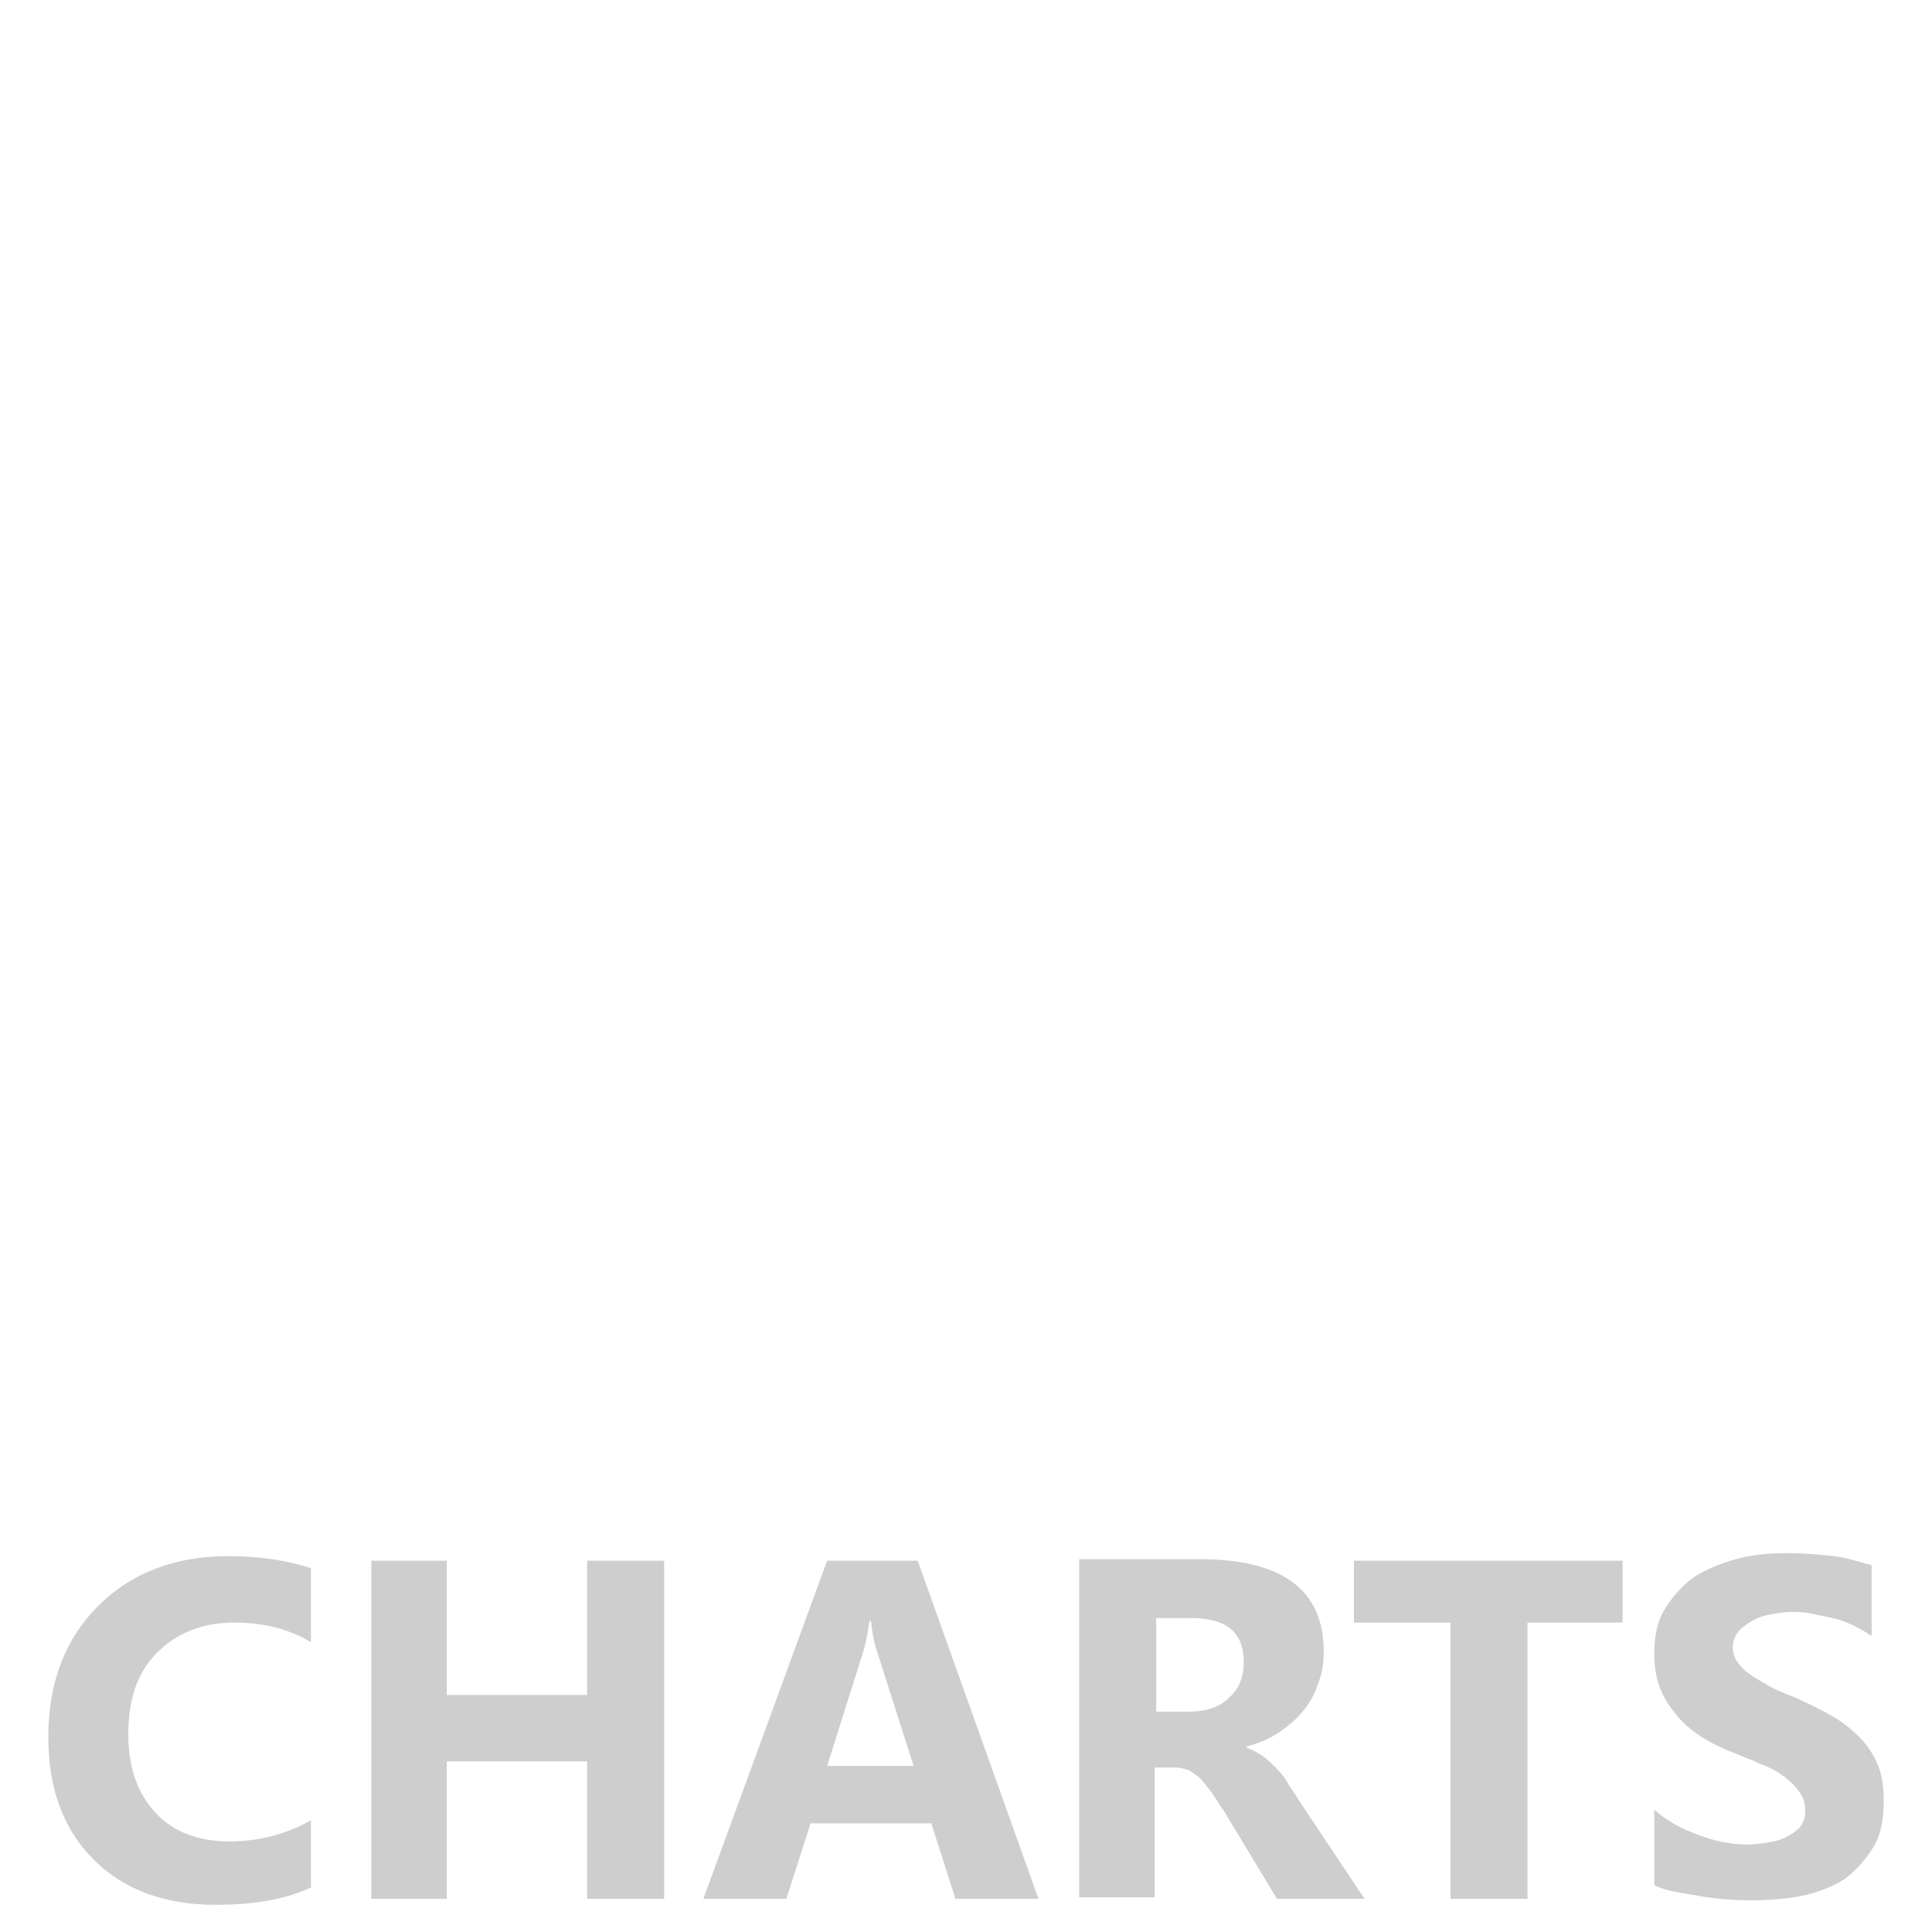<?xml version="1.0" encoding="utf-8"?>
<!-- Generator: Adobe Illustrator 24.1.1, SVG Export Plug-In . SVG Version: 6.00 Build 0)  -->
<svg version="1.1" xmlns="http://www.w3.org/2000/svg" xmlns:xlink="http://www.w3.org/1999/xlink" x="0px" y="0px"
	 viewBox="0 0 128 128" style="enable-background:new 0 0 128 128;" xml:space="preserve">
<style type="text/css">
	.st0{display:none;}
	.st1{display:inline;}
	.st2{fill:none;}
	.st3{fill:#CECECE;}
	.st4{display:inline;fill:#CECECE;}
</style>
<g id="TEXT">
</g>
<g id="PERSONAL" class="st0">
	<g class="st1">
		<rect x="0" y="102.1" class="st2" width="136" height="32.9"/>
		<path class="st3" d="M6.1,118.1v7.7H2v-22.4h6.3c4.5,0,6.8,2.4,6.8,7.1c0,2.3-0.6,4.1-1.9,5.5s-3,2.1-5.2,2.1H6.1z M6.1,107.3v7
			h1.6c2.2,0,3.2-1.2,3.2-3.5c0-2.3-1.1-3.5-3.2-3.5H6.1z"/>
		<path class="st3" d="M28,125.8H17.2v-22.4h10.3v4.1h-6.3v5h5.9v4.1h-5.9v5.1H28V125.8z"/>
		<path class="st3" d="M45.4,125.8h-4.6l-2.8-5.8c-0.2-0.4-0.4-0.8-0.6-1.2c-0.2-0.3-0.4-0.6-0.6-0.9c-0.2-0.2-0.4-0.4-0.6-0.6
			c-0.2-0.1-0.4-0.2-0.7-0.2h-1.1v8.6h-4v-22.4h6.4c4.3,0,6.5,2,6.5,6.1c0,0.8-0.1,1.5-0.3,2.2c-0.2,0.7-0.5,1.3-0.8,1.8
			s-0.8,1-1.3,1.4c-0.5,0.4-1,0.7-1.7,0.9v0.1c0.3,0.1,0.5,0.3,0.8,0.5s0.5,0.5,0.7,0.8c0.2,0.3,0.5,0.6,0.7,1s0.4,0.7,0.6,1.1
			L45.4,125.8z M34.4,107.2v6.2h1.8c0.9,0,1.6-0.3,2.1-0.9c0.5-0.6,0.8-1.4,0.8-2.4c0-2-0.9-2.9-2.8-2.9H34.4z"/>
		<path class="st3" d="M45.7,124.9v-5c0.7,0.8,1.5,1.3,2.4,1.7c0.9,0.4,1.7,0.6,2.6,0.6c0.5,0,1-0.1,1.3-0.2c0.4-0.1,0.7-0.3,1-0.5
			c0.3-0.2,0.4-0.4,0.6-0.7c0.1-0.3,0.2-0.6,0.2-0.9c0-0.4-0.1-0.8-0.3-1.2c-0.2-0.3-0.5-0.7-0.8-1c-0.3-0.3-0.8-0.6-1.2-0.8
			c-0.5-0.3-1-0.5-1.5-0.8c-1.4-0.7-2.4-1.6-3.1-2.7c-0.7-1.1-1-2.3-1-3.8c0-1.2,0.2-2.2,0.6-3c0.4-0.8,0.9-1.5,1.5-2.1
			c0.6-0.5,1.4-0.9,2.2-1.2c0.9-0.3,1.8-0.4,2.7-0.4c0.9,0,1.8,0.1,2.5,0.2c0.7,0.1,1.4,0.4,2,0.6v4.7c-0.3-0.3-0.6-0.5-1-0.7
			c-0.4-0.2-0.7-0.4-1.1-0.5c-0.4-0.1-0.7-0.2-1.1-0.3c-0.4-0.1-0.7-0.1-1.1-0.1c-0.5,0-0.9,0.1-1.3,0.2s-0.7,0.3-1,0.5
			c-0.3,0.2-0.5,0.4-0.6,0.7c-0.1,0.3-0.2,0.6-0.2,0.9c0,0.4,0.1,0.7,0.2,1c0.2,0.3,0.4,0.6,0.7,0.8c0.3,0.3,0.6,0.5,1.1,0.8
			c0.4,0.3,0.9,0.5,1.4,0.8c0.7,0.4,1.4,0.8,1.9,1.2s1.1,0.9,1.5,1.4s0.7,1.1,0.9,1.8c0.2,0.7,0.3,1.5,0.3,2.4
			c0,1.3-0.2,2.3-0.6,3.1c-0.4,0.8-0.9,1.5-1.5,2.1c-0.6,0.5-1.4,0.9-2.3,1.1c-0.9,0.2-1.8,0.3-2.7,0.3c-1,0-1.9-0.1-2.8-0.3
			S46.3,125.3,45.7,124.9z"/>
		<path class="st3" d="M67.9,126.2c-2.6,0-4.7-1-6.3-3.1c-1.6-2.1-2.4-4.8-2.4-8.2c0-3.5,0.8-6.4,2.5-8.6c1.6-2.2,3.8-3.3,6.5-3.3
			c2.6,0,4.6,1,6.2,3.1c1.6,2.1,2.4,4.9,2.4,8.3c0,3.5-0.8,6.4-2.5,8.5C72.7,125.1,70.5,126.2,67.9,126.2z M68.1,107.3
			c-1.4,0-2.5,0.7-3.4,2c-0.8,1.3-1.3,3.1-1.3,5.3c0,2.2,0.4,4,1.3,5.3c0.8,1.3,1.9,1.9,3.3,1.9c1.4,0,2.5-0.6,3.3-1.9
			c0.8-1.3,1.2-3,1.2-5.2c0-2.3-0.4-4.1-1.2-5.4C70.5,108,69.4,107.3,68.1,107.3z"/>
		<path class="st3" d="M95.3,125.8h-4.1l-7.4-14.1c-0.4-0.8-0.7-1.4-0.9-1.9h0c0.1,0.8,0.1,2,0.1,3.6v12.3h-3.8v-22.4h4.4l7.1,13.6
			c0.3,0.6,0.6,1.2,0.9,1.8h0.1c-0.1-0.5-0.1-1.5-0.1-3.1v-12.4h3.8V125.8z"/>
		<path class="st3" d="M114.6,125.8h-4.4l-1.3-5h-6.4l-1.3,5h-4.4l6.5-22.4h4.8L114.6,125.8z M108,116.9l-1.9-7.5
			c-0.1-0.6-0.2-1.2-0.3-2h-0.1c0,0.7-0.1,1.3-0.3,2l-2,7.6H108z"/>
		<path class="st3" d="M127,125.8h-10.7v-22.4h4v18.3h6.6V125.8z"/>
	</g>
</g>
<g id="THEME" class="st0">
	<g class="st1">
		<rect x="8" y="102.1" class="st2" width="128" height="32.9"/>
		<path class="st3" d="M26.3,107.5h-6.4v18.3h-5.1v-18.3H8.5v-4.1h17.8V107.5z"/>
		<path class="st3" d="M48.7,125.8h-5.1v-9.1h-9.3v9.1h-5v-22.4h5v8.9h9.3v-8.9h5.1V125.8z"/>
		<path class="st3" d="M67.3,125.8H53.8v-22.4h12.9v4.1h-7.9v5h7.3v4.1h-7.3v5.1h8.4V125.8z"/>
		<path class="st3" d="M96.4,125.8h-5v-13.4c0-1.4,0.1-3,0.2-4.8h-0.1c-0.3,1.4-0.5,2.4-0.7,3l-5.3,15.2h-4.1L76,110.7
			c-0.1-0.4-0.4-1.4-0.7-3.1h-0.1c0.1,2.2,0.2,4.1,0.2,5.8v12.4h-4.5v-22.4h7.4l4.6,13.3c0.4,1.1,0.6,2.1,0.8,3.2h0.1
			c0.3-1.2,0.6-2.3,0.9-3.2l4.6-13.3h7.2V125.8z"/>
		<path class="st3" d="M114.9,125.8h-13.4v-22.4h12.9v4.1h-7.9v5h7.3v4.1h-7.3v5.1h8.4V125.8z"/>
	</g>
</g>
<g id="GENRE" class="st0">
	<g class="st1">
		<rect x="4" y="102.1" class="st2" width="120" height="32.9"/>
		<path class="st3" d="M33.5,124.3c-2.2,1.3-4.9,1.9-8.2,1.9c-3.6,0-6.4-1-8.5-3c-2.1-2-3.1-4.7-3.1-8.2c0-3.5,1.1-6.4,3.4-8.6
			c2.3-2.2,5.3-3.3,9.1-3.3c2.4,0,4.5,0.3,6.3,1v4.7c-1.7-1-3.8-1.5-6.3-1.5c-2.1,0-3.8,0.7-5.1,2c-1.3,1.4-2,3.2-2,5.4
			c0,2.3,0.6,4.1,1.8,5.3c1.2,1.3,2.8,1.9,4.8,1.9c1.2,0,2.2-0.2,2.9-0.5V117h-4.5v-4h9.5V124.3z"/>
		<path class="st3" d="M51.3,125.8H37.8v-22.4h12.9v4.1h-7.9v5h7.3v4.1h-7.3v5.1h8.4V125.8z"/>
		<path class="st3" d="M75,125.8h-5.1l-9.2-14.1c-0.5-0.8-0.9-1.4-1.1-1.9h-0.1c0.1,0.8,0.1,2,0.1,3.6v12.3h-4.8v-22.4h5.4l8.9,13.6
			c0.4,0.6,0.8,1.2,1.1,1.8h0.1c-0.1-0.5-0.1-1.5-0.1-3.1v-12.4H75V125.8z"/>
		<path class="st3" d="M98.9,125.8h-5.8l-3.5-5.8c-0.3-0.4-0.5-0.8-0.8-1.2c-0.2-0.3-0.5-0.6-0.7-0.9c-0.2-0.2-0.5-0.4-0.8-0.6
			c-0.3-0.1-0.6-0.2-0.9-0.2h-1.4v8.6h-5v-22.4h8c5.4,0,8.2,2,8.2,6.1c0,0.8-0.1,1.5-0.4,2.2c-0.2,0.7-0.6,1.3-1,1.8s-1,1-1.6,1.4
			c-0.6,0.4-1.3,0.7-2.1,0.9v0.1c0.3,0.1,0.7,0.3,1,0.5s0.6,0.5,0.9,0.8c0.3,0.3,0.6,0.6,0.8,1s0.5,0.7,0.7,1.1L98.9,125.8z
			 M85.2,107.2v6.2h2.2c1.1,0,2-0.3,2.6-0.9c0.7-0.6,1-1.4,1-2.4c0-2-1.2-2.9-3.5-2.9H85.2z"/>
		<path class="st3" d="M114.5,125.8H101v-22.4h12.9v4.1h-7.9v5h7.3v4.1h-7.3v5.1h8.4V125.8z"/>
	</g>
</g>
<g id="DISCO" class="st0">
	<g class="st1">
		<rect y="102.1" class="st2" width="128" height="32.9"/>
		<path class="st3" d="M7.4,125.8v-22.4h7.9c8,0,11.9,3.6,11.9,10.9c0,3.5-1.1,6.3-3.3,8.4c-2.2,2.1-5.1,3.1-8.7,3.1H7.4z
			 M12.5,107.5v14.2H15c2.2,0,3.9-0.7,5.1-2c1.2-1.3,1.9-3.1,1.9-5.4c0-2.1-0.6-3.8-1.9-5c-1.2-1.2-3-1.8-5.2-1.8H12.5z"/>
		<path class="st3" d="M36.1,125.8h-5v-22.4h5V125.8z"/>
		<path class="st3" d="M40.1,124.9v-5c0.9,0.8,1.9,1.3,3,1.7c1.1,0.4,2.1,0.6,3.2,0.6c0.6,0,1.2-0.1,1.7-0.2
			c0.5-0.1,0.9-0.3,1.2-0.5c0.3-0.2,0.6-0.4,0.7-0.7c0.2-0.3,0.2-0.6,0.2-0.9c0-0.4-0.1-0.8-0.4-1.2s-0.6-0.7-1-1
			c-0.4-0.3-0.9-0.6-1.5-0.8c-0.6-0.3-1.2-0.5-1.9-0.8c-1.8-0.7-3.1-1.6-3.9-2.7c-0.9-1.1-1.3-2.3-1.3-3.8c0-1.2,0.2-2.2,0.7-3
			c0.5-0.8,1.1-1.5,1.9-2.1c0.8-0.5,1.7-0.9,2.8-1.2c1.1-0.3,2.2-0.4,3.4-0.4c1.2,0,2.2,0.1,3.1,0.2c0.9,0.1,1.7,0.4,2.5,0.6v4.7
			c-0.4-0.3-0.8-0.5-1.2-0.7c-0.4-0.2-0.9-0.4-1.4-0.5c-0.5-0.1-0.9-0.2-1.4-0.3c-0.5-0.1-0.9-0.1-1.3-0.1c-0.6,0-1.1,0.1-1.6,0.2
			s-0.9,0.3-1.2,0.5c-0.3,0.2-0.6,0.4-0.8,0.7c-0.2,0.3-0.3,0.6-0.3,0.9c0,0.4,0.1,0.7,0.3,1c0.2,0.3,0.5,0.6,0.8,0.8
			c0.4,0.3,0.8,0.5,1.3,0.8c0.5,0.3,1.1,0.5,1.8,0.8c0.9,0.4,1.7,0.8,2.4,1.2c0.7,0.4,1.3,0.9,1.8,1.4c0.5,0.5,0.9,1.1,1.2,1.8
			c0.3,0.7,0.4,1.5,0.4,2.4c0,1.3-0.2,2.3-0.7,3.1c-0.5,0.8-1.1,1.5-1.9,2.1c-0.8,0.5-1.8,0.9-2.8,1.1s-2.2,0.3-3.4,0.3
			c-1.2,0-2.4-0.1-3.5-0.3S40.9,125.3,40.1,124.9z"/>
		<path class="st3" d="M75.2,125c-1.6,0.8-3.8,1.2-6.4,1.2c-3.4,0-6.1-1-8.1-3c-2-2-3-4.7-3-8.1c0-3.6,1.1-6.5,3.3-8.7
			c2.2-2.2,5.1-3.3,8.6-3.3c2.2,0,4,0.3,5.5,0.8v4.9c-1.5-0.9-3.2-1.3-5.1-1.3c-2.1,0-3.8,0.7-5.1,2c-1.3,1.3-1.9,3.1-1.9,5.4
			c0,2.2,0.6,3.9,1.8,5.2c1.2,1.3,2.9,1.9,4.9,1.9c2,0,3.8-0.5,5.4-1.4V125z"/>
		<path class="st3" d="M88.1,126.2c-3.2,0-5.8-1-7.8-3.1c-2-2.1-3-4.8-3-8.2c0-3.5,1-6.4,3.1-8.6c2.1-2.2,4.8-3.3,8.2-3.3
			c3.2,0,5.8,1,7.8,3.1c2,2.1,3,4.9,3,8.3c0,3.5-1,6.4-3.1,8.5S91.4,126.2,88.1,126.2z M88.4,107.3c-1.8,0-3.2,0.7-4.2,2
			c-1,1.3-1.6,3.1-1.6,5.3c0,2.2,0.5,4,1.6,5.3c1,1.3,2.4,1.9,4.1,1.9c1.7,0,3.1-0.6,4.1-1.9c1-1.3,1.5-3,1.5-5.2
			c0-2.3-0.5-4.1-1.5-5.4C91.4,108,90.1,107.3,88.4,107.3z"/>
		<path class="st3" d="M121.3,124.3c-2.2,1.3-4.9,1.9-8.2,1.9c-3.6,0-6.4-1-8.5-3c-2.1-2-3.1-4.7-3.1-8.2c0-3.5,1.1-6.4,3.4-8.6
			c2.3-2.2,5.3-3.3,9.1-3.3c2.4,0,4.5,0.3,6.3,1v4.7c-1.7-1-3.8-1.5-6.3-1.5c-2.1,0-3.8,0.7-5.1,2c-1.3,1.4-2,3.2-2,5.4
			c0,2.3,0.6,4.1,1.8,5.3c1.2,1.3,2.8,1.9,4.8,1.9c1.2,0,2.2-0.2,2.9-0.5V117h-4.5v-4h9.5V124.3z"/>
	</g>
</g>
<g id="LABEL" class="st0">
	<g class="st1">
		<rect x="1" y="102.1" class="st2" width="128" height="32.9"/>
		<path class="st3" d="M22.4,125.8h-5.8l-3.5-5.8c-0.3-0.4-0.5-0.8-0.8-1.2c-0.2-0.3-0.5-0.6-0.7-0.9c-0.2-0.2-0.5-0.4-0.8-0.6
			c-0.3-0.1-0.6-0.2-0.9-0.2H8.6v8.6h-5v-22.4h8c5.4,0,8.2,2,8.2,6.1c0,0.8-0.1,1.5-0.4,2.2c-0.2,0.7-0.6,1.3-1,1.8s-1,1-1.6,1.4
			c-0.6,0.4-1.3,0.7-2.1,0.9v0.1c0.3,0.1,0.7,0.3,1,0.5s0.6,0.5,0.9,0.8c0.3,0.3,0.6,0.6,0.8,1s0.5,0.7,0.7,1.1L22.4,125.8z
			 M8.6,107.2v6.2h2.2c1.1,0,2-0.3,2.6-0.9c0.7-0.6,1-1.4,1-2.4c0-2-1.2-2.9-3.5-2.9H8.6z"/>
		<path class="st3" d="M37.9,125.8H24.5v-22.4h12.9v4.1h-7.9v5h7.3v4.1h-7.3v5.1h8.4V125.8z"/>
		<path class="st3" d="M57.5,125c-1.6,0.8-3.8,1.2-6.4,1.2c-3.4,0-6.1-1-8.1-3c-2-2-3-4.7-3-8.1c0-3.6,1.1-6.5,3.3-8.7
			c2.2-2.2,5.1-3.3,8.6-3.3c2.2,0,4,0.3,5.5,0.8v4.9c-1.5-0.9-3.2-1.3-5.1-1.3c-2.1,0-3.8,0.7-5.1,2c-1.3,1.3-1.9,3.1-1.9,5.4
			c0,2.2,0.6,3.9,1.8,5.2c1.2,1.3,2.9,1.9,4.9,1.9c2,0,3.8-0.5,5.4-1.4V125z"/>
		<path class="st3" d="M70.5,126.2c-3.2,0-5.8-1-7.8-3.1c-2-2.1-3-4.8-3-8.2c0-3.5,1-6.4,3.1-8.6c2.1-2.2,4.8-3.3,8.2-3.3
			c3.2,0,5.8,1,7.8,3.1c2,2.1,3,4.9,3,8.3c0,3.5-1,6.4-3.1,8.5S73.8,126.2,70.5,126.2z M70.8,107.3c-1.8,0-3.2,0.7-4.2,2
			c-1,1.3-1.6,3.1-1.6,5.3c0,2.2,0.5,4,1.6,5.3c1,1.3,2.4,1.9,4.1,1.9c1.7,0,3.1-0.6,4.1-1.9c1-1.3,1.5-3,1.5-5.2
			c0-2.3-0.5-4.1-1.5-5.4C73.8,108,72.5,107.3,70.8,107.3z"/>
		<path class="st3" d="M104.1,125.8h-5.8l-3.5-5.8c-0.3-0.4-0.5-0.8-0.8-1.2c-0.2-0.3-0.5-0.6-0.7-0.9c-0.2-0.2-0.5-0.4-0.8-0.6
			c-0.3-0.1-0.6-0.2-0.9-0.2h-1.4v8.6h-5v-22.4h8c5.4,0,8.2,2,8.2,6.1c0,0.8-0.1,1.5-0.4,2.2c-0.2,0.7-0.6,1.3-1,1.8s-1,1-1.6,1.4
			c-0.6,0.4-1.3,0.7-2.1,0.9v0.1c0.3,0.1,0.7,0.3,1,0.5s0.6,0.5,0.9,0.8c0.3,0.3,0.6,0.6,0.8,1s0.5,0.7,0.7,1.1L104.1,125.8z
			 M90.4,107.2v6.2h2.2c1.1,0,2-0.3,2.6-0.9c0.7-0.6,1-1.4,1-2.4c0-2-1.2-2.9-3.5-2.9H90.4z"/>
		<path class="st3" d="M106.2,125.8v-22.4h7.9c8,0,11.9,3.6,11.9,10.9c0,3.5-1.1,6.3-3.3,8.4c-2.2,2.1-5.1,3.1-8.7,3.1H106.2z
			 M111.3,107.5v14.2h2.5c2.2,0,3.9-0.7,5.1-2c1.2-1.3,1.9-3.1,1.9-5.4c0-2.1-0.6-3.8-1.9-5c-1.2-1.2-3-1.8-5.2-1.8H111.3z"/>
	</g>
	<g class="st1">
		<path class="st3" d="M125.4,81.9v13.3H103v-5h18.3v-8.3H125.4z"/>
		<path class="st3" d="M125.4,58.5V64l-5,1.6v8l5,1.6v5.5L103,72.5v-6L125.4,58.5z M116.5,66.8l-7.5,2.4c-0.6,0.2-1.2,0.3-2,0.4v0.1
			c0.7,0.1,1.3,0.2,2,0.4l7.6,2.4V66.8z"/>
		<path class="st3" d="M125.4,55.7H103v-8.2c0-2.5,0.5-4.4,1.4-5.8s2.2-2,3.9-2c1.2,0,2.3,0.4,3.2,1.2c0.9,0.8,1.5,1.9,1.9,3.1h0.1
			c0.2-1.6,0.8-2.9,1.8-3.8s2.2-1.4,3.6-1.4c2.1,0,3.7,0.7,4.9,2.2s1.8,3.5,1.8,6V55.7z M106.7,50.7h5.3v-2.2c0-1-0.3-1.9-0.8-2.5
			c-0.5-0.6-1.2-0.9-2.1-0.9c-1.6,0-2.5,1.2-2.5,3.7V50.7z M115.7,50.7h5.9v-2.7c0-1.2-0.3-2.1-0.8-2.7c-0.5-0.7-1.3-1-2.2-1
			c-0.9,0-1.6,0.3-2.1,1c-0.5,0.7-0.8,1.6-0.8,2.7V50.7z"/>
		<path class="st3" d="M125.4,21.8v13.4H103V22.3h4.1v7.9h5v-7.3h4.1v7.3h5.1v-8.4H125.4z"/>
		<path class="st3" d="M125.4,4.8v13.3H103v-5h18.3V4.8H125.4z"/>
	</g>
	<g class="st1">
		<path class="st3" d="M48,4C22.6,4,2,24.6,2,50c0,25.4,20.6,46,46,46s46-20.6,46-46C94,24.6,73.4,4,48,4z M48,74
			c-13.3,0-24-10.7-24-24s10.7-24,24-24s24,10.7,24,24S61.3,74,48,74z"/>
	</g>
	<circle class="st4" cx="48" cy="50" r="7"/>
</g>
<g id="STAFF_PICKS" class="st0">
	<g class="st1">
		<rect x="7.6" y="82.1" class="st2" width="128" height="32.9"/>
		<path class="st3" d="M9.2,104.9v-5c0.9,0.8,1.9,1.3,3,1.7c1.1,0.4,2.1,0.6,3.2,0.6c0.6,0,1.2-0.1,1.7-0.2c0.5-0.1,0.9-0.3,1.2-0.5
			c0.3-0.2,0.6-0.4,0.7-0.7c0.2-0.3,0.2-0.6,0.2-0.9c0-0.4-0.1-0.8-0.4-1.2s-0.6-0.7-1-1c-0.4-0.3-0.9-0.6-1.5-0.8
			c-0.6-0.3-1.2-0.5-1.9-0.8c-1.8-0.7-3.1-1.6-3.9-2.7c-0.9-1.1-1.3-2.3-1.3-3.8c0-1.2,0.2-2.2,0.7-3c0.5-0.8,1.1-1.5,1.9-2.1
			c0.8-0.5,1.7-0.9,2.8-1.2c1.1-0.3,2.2-0.4,3.4-0.4c1.2,0,2.2,0.1,3.1,0.2c0.9,0.1,1.7,0.4,2.5,0.6v4.7c-0.4-0.3-0.8-0.5-1.2-0.7
			c-0.4-0.2-0.9-0.4-1.4-0.5c-0.5-0.1-0.9-0.2-1.4-0.3C19,87,18.6,87,18.1,87c-0.6,0-1.1,0.1-1.6,0.2s-0.9,0.3-1.2,0.5
			c-0.3,0.2-0.6,0.4-0.8,0.7c-0.2,0.3-0.3,0.6-0.3,0.9c0,0.4,0.1,0.7,0.3,1c0.2,0.3,0.5,0.6,0.8,0.8c0.4,0.3,0.8,0.5,1.3,0.8
			c0.5,0.3,1.1,0.5,1.8,0.8c0.9,0.4,1.7,0.8,2.4,1.2c0.7,0.4,1.3,0.9,1.8,1.4c0.5,0.5,0.9,1.1,1.2,1.8c0.3,0.7,0.4,1.5,0.4,2.4
			c0,1.3-0.2,2.3-0.7,3.1c-0.5,0.8-1.1,1.5-1.9,2.1c-0.8,0.5-1.8,0.9-2.8,1.1s-2.2,0.3-3.4,0.3c-1.2,0-2.4-0.1-3.5-0.3
			S10,105.3,9.2,104.9z"/>
		<path class="st3" d="M43.9,87.5h-6.4v18.3h-5.1V87.5H26v-4.1h17.8V87.5z"/>
		<path class="st3" d="M64.3,105.8h-5.5l-1.6-5h-8l-1.6,5h-5.5l8.2-22.4h6L64.3,105.8z M56.1,96.9l-2.4-7.5c-0.2-0.6-0.3-1.2-0.4-2
			h-0.1c-0.1,0.7-0.2,1.3-0.4,2l-2.4,7.6H56.1z"/>
		<path class="st3" d="M80.1,87.5h-7.9V93h7.3v4.1h-7.3v8.7h-5V83.4h13V87.5z"/>
		<path class="st3" d="M96.7,87.5h-7.9V93h7.3v4.1h-7.3v8.7h-5V83.4h13V87.5z"/>
	</g>
	<g class="st1">
		<path class="st3" d="M39,117.6v7.7h-5v-22.4h7.9c5.6,0,8.5,2.4,8.5,7.1c0,2.3-0.8,4.1-2.4,5.5c-1.6,1.4-3.8,2.1-6.5,2.1H39z
			 M39,106.8v7h2c2.7,0,4-1.2,4-3.5c0-2.3-1.3-3.5-4-3.5H39z"/>
		<path class="st3" d="M58.7,125.3h-5v-22.4h5V125.3z"/>
		<path class="st3" d="M79.8,124.5c-1.6,0.8-3.8,1.2-6.4,1.2c-3.4,0-6.1-1-8.1-3c-2-2-3-4.7-3-8.1c0-3.6,1.1-6.5,3.3-8.7
			c2.2-2.2,5.1-3.3,8.6-3.3c2.2,0,4,0.3,5.5,0.8v4.9c-1.5-0.9-3.2-1.3-5.1-1.3c-2.1,0-3.8,0.7-5.1,2c-1.3,1.3-1.9,3.1-1.9,5.4
			c0,2.2,0.6,3.9,1.8,5.2c1.2,1.3,2.9,1.9,4.9,1.9c2,0,3.8-0.5,5.4-1.4V124.5z"/>
		<path class="st3" d="M102.4,125.3H96l-6.5-9.7c-0.1-0.2-0.3-0.6-0.6-1.2h-0.1v11h-5v-22.4h5v10.6h0.1c0.1-0.3,0.3-0.7,0.6-1.3
			l6.2-9.3h6l-7.8,10.7L102.4,125.3z"/>
		<path class="st3" d="M103.5,124.4v-5c0.9,0.8,1.9,1.3,3,1.7c1.1,0.4,2.1,0.6,3.2,0.6c0.6,0,1.2-0.1,1.7-0.2
			c0.5-0.1,0.9-0.3,1.2-0.5c0.3-0.2,0.6-0.4,0.7-0.7c0.2-0.3,0.2-0.6,0.2-0.9c0-0.4-0.1-0.8-0.4-1.2s-0.6-0.7-1-1
			c-0.4-0.3-0.9-0.6-1.5-0.8c-0.6-0.3-1.2-0.5-1.9-0.8c-1.8-0.7-3.1-1.6-3.9-2.7c-0.9-1.1-1.3-2.3-1.3-3.8c0-1.2,0.2-2.2,0.7-3
			c0.5-0.8,1.1-1.5,1.9-2.1c0.8-0.5,1.7-0.9,2.8-1.2c1.1-0.3,2.2-0.4,3.4-0.4c1.2,0,2.2,0.1,3.1,0.2c0.9,0.1,1.7,0.4,2.5,0.6v4.7
			c-0.4-0.3-0.8-0.5-1.2-0.7c-0.4-0.2-0.9-0.4-1.4-0.5c-0.5-0.1-0.9-0.2-1.4-0.3c-0.5-0.1-0.9-0.1-1.3-0.1c-0.6,0-1.1,0.1-1.6,0.2
			s-0.9,0.3-1.2,0.5c-0.3,0.2-0.6,0.4-0.8,0.7c-0.2,0.3-0.3,0.6-0.3,0.9c0,0.4,0.1,0.7,0.3,1c0.2,0.3,0.5,0.6,0.8,0.8
			c0.4,0.3,0.8,0.5,1.3,0.8c0.5,0.3,1.1,0.5,1.8,0.8c0.9,0.4,1.7,0.8,2.4,1.2c0.7,0.4,1.3,0.9,1.8,1.4c0.5,0.5,0.9,1.1,1.2,1.8
			c0.3,0.7,0.4,1.5,0.4,2.4c0,1.3-0.2,2.3-0.7,3.1c-0.5,0.8-1.1,1.5-1.9,2.1c-0.8,0.5-1.8,0.9-2.8,1.1s-2.2,0.3-3.4,0.3
			c-1.2,0-2.4-0.1-3.5-0.3S104.3,124.9,103.5,124.4z"/>
	</g>
</g>
<g id="CHARTS">
	<g>
		<rect y="102.1" class="st2" width="128" height="32.9"/>
		<path class="st3" d="M20.7,125c-1.6,0.8-3.8,1.2-6.4,1.2c-3.4,0-6.1-1-8.1-3c-2-2-3-4.7-3-8.1c0-3.6,1.1-6.5,3.3-8.7
			c2.2-2.2,5.1-3.3,8.6-3.3c2.2,0,4,0.3,5.5,0.8v4.9c-1.5-0.9-3.2-1.3-5.1-1.3c-2.1,0-3.8,0.7-5.1,2c-1.3,1.3-1.9,3.1-1.9,5.4
			c0,2.2,0.6,3.9,1.8,5.2c1.2,1.3,2.9,1.9,4.9,1.9c2,0,3.8-0.5,5.4-1.4V125z"/>
		<path class="st3" d="M44,125.8h-5.1v-9.1h-9.3v9.1h-5v-22.4h5v8.9h9.3v-8.9H44V125.8z"/>
		<path class="st3" d="M68.8,125.8h-5.5l-1.6-5h-8l-1.6,5h-5.5l8.2-22.4h6L68.8,125.8z M60.5,116.9l-2.4-7.5c-0.2-0.6-0.3-1.2-0.4-2
			h-0.1c-0.1,0.7-0.2,1.3-0.4,2l-2.4,7.6H60.5z"/>
		<path class="st3" d="M90.4,125.8h-5.8l-3.5-5.8c-0.3-0.4-0.5-0.8-0.8-1.2c-0.2-0.3-0.5-0.6-0.7-0.9c-0.2-0.2-0.5-0.4-0.8-0.6
			c-0.3-0.1-0.6-0.2-0.9-0.2h-1.4v8.6h-5v-22.4h8c5.4,0,8.2,2,8.2,6.1c0,0.8-0.1,1.5-0.4,2.2c-0.2,0.7-0.6,1.3-1,1.8s-1,1-1.6,1.4
			c-0.6,0.4-1.3,0.7-2.1,0.9v0.1c0.3,0.1,0.7,0.3,1,0.5s0.6,0.5,0.9,0.8c0.3,0.3,0.6,0.6,0.8,1s0.5,0.7,0.7,1.1L90.4,125.8z
			 M76.6,107.2v6.2h2.2c1.1,0,2-0.3,2.6-0.9c0.7-0.6,1-1.4,1-2.4c0-2-1.2-2.9-3.5-2.9H76.6z"/>
		<path class="st3" d="M107.6,107.5h-6.4v18.3h-5.1v-18.3h-6.4v-4.1h17.8V107.5z"/>
		<path class="st3" d="M109.6,124.9v-5c0.9,0.8,1.9,1.3,3,1.7c1.1,0.4,2.1,0.6,3.2,0.6c0.6,0,1.2-0.1,1.7-0.2
			c0.5-0.1,0.9-0.3,1.2-0.5c0.3-0.2,0.6-0.4,0.7-0.7c0.2-0.3,0.2-0.6,0.2-0.9c0-0.4-0.1-0.8-0.4-1.2s-0.6-0.7-1-1
			c-0.4-0.3-0.9-0.6-1.5-0.8c-0.6-0.3-1.2-0.5-1.9-0.8c-1.8-0.7-3.1-1.6-3.9-2.7c-0.9-1.1-1.3-2.3-1.3-3.8c0-1.2,0.2-2.2,0.7-3
			c0.5-0.8,1.1-1.5,1.9-2.1c0.8-0.5,1.7-0.9,2.8-1.2c1.1-0.3,2.2-0.4,3.4-0.4c1.2,0,2.2,0.1,3.1,0.2c0.9,0.1,1.7,0.4,2.5,0.6v4.7
			c-0.4-0.3-0.8-0.5-1.2-0.7c-0.4-0.2-0.9-0.4-1.4-0.5c-0.5-0.1-0.9-0.2-1.4-0.3c-0.5-0.1-0.9-0.1-1.3-0.1c-0.6,0-1.1,0.1-1.6,0.2
			s-0.9,0.3-1.2,0.5c-0.3,0.2-0.6,0.4-0.8,0.7c-0.2,0.3-0.3,0.6-0.3,0.9c0,0.4,0.1,0.7,0.3,1c0.2,0.3,0.5,0.6,0.8,0.8
			c0.4,0.3,0.8,0.5,1.3,0.8c0.5,0.3,1.1,0.5,1.8,0.8c0.9,0.4,1.7,0.8,2.4,1.2c0.7,0.4,1.3,0.9,1.8,1.4c0.5,0.5,0.9,1.1,1.2,1.8
			c0.3,0.7,0.4,1.5,0.4,2.4c0,1.3-0.2,2.3-0.7,3.1c-0.5,0.8-1.1,1.5-1.9,2.1c-0.8,0.5-1.8,0.9-2.8,1.1s-2.2,0.3-3.4,0.3
			c-1.2,0-2.4-0.1-3.5-0.3S110.4,125.3,109.6,124.9z"/>
	</g>
</g>
<g id="ARTIST" class="st0">
	<g class="st1">
		<rect y="102.1" class="st2" width="128" height="32.9"/>
		<path class="st3" d="M32.1,125.8h-5.5l-1.6-5h-8l-1.6,5H10l8.2-22.4h6L32.1,125.8z M23.9,116.9l-2.4-7.5c-0.2-0.6-0.3-1.2-0.4-2
			h-0.1c-0.1,0.7-0.2,1.3-0.4,2l-2.4,7.6H23.9z"/>
		<path class="st3" d="M53.7,125.8h-5.8l-3.5-5.8c-0.3-0.4-0.5-0.8-0.8-1.2c-0.2-0.3-0.5-0.6-0.7-0.9c-0.2-0.2-0.5-0.4-0.8-0.6
			c-0.3-0.1-0.6-0.2-0.9-0.2h-1.4v8.6h-5v-22.4h8c5.4,0,8.2,2,8.2,6.1c0,0.8-0.1,1.5-0.4,2.2c-0.2,0.7-0.6,1.3-1,1.8s-1,1-1.6,1.4
			c-0.6,0.4-1.3,0.7-2.1,0.9v0.1c0.3,0.1,0.7,0.3,1,0.5s0.6,0.5,0.9,0.8c0.3,0.3,0.6,0.6,0.8,1s0.5,0.7,0.7,1.1L53.7,125.8z
			 M39.9,107.2v6.2h2.2c1.1,0,2-0.3,2.6-0.9c0.7-0.6,1-1.4,1-2.4c0-2-1.2-2.9-3.5-2.9H39.9z"/>
		<path class="st3" d="M70.9,107.5h-6.4v18.3h-5.1v-18.3h-6.4v-4.1h17.8V107.5z"/>
		<path class="st3" d="M78.9,125.8h-5v-22.4h5V125.8z"/>
		<path class="st3" d="M83,124.9v-5c0.9,0.8,1.9,1.3,3,1.7c1.1,0.4,2.1,0.6,3.2,0.6c0.6,0,1.2-0.1,1.7-0.2c0.5-0.1,0.9-0.3,1.2-0.5
			c0.3-0.2,0.6-0.4,0.7-0.7c0.2-0.3,0.2-0.6,0.2-0.9c0-0.4-0.1-0.8-0.4-1.2s-0.6-0.7-1-1c-0.4-0.3-0.9-0.6-1.5-0.8
			c-0.6-0.3-1.2-0.5-1.9-0.8c-1.8-0.7-3.1-1.6-3.9-2.7c-0.9-1.1-1.3-2.3-1.3-3.8c0-1.2,0.2-2.2,0.7-3c0.5-0.8,1.1-1.5,1.9-2.1
			c0.8-0.5,1.7-0.9,2.8-1.2c1.1-0.3,2.2-0.4,3.4-0.4c1.2,0,2.2,0.1,3.1,0.2c0.9,0.1,1.7,0.4,2.5,0.6v4.7c-0.4-0.3-0.8-0.5-1.2-0.7
			c-0.4-0.2-0.9-0.4-1.4-0.5c-0.5-0.1-0.9-0.2-1.4-0.3c-0.5-0.1-0.9-0.1-1.3-0.1c-0.6,0-1.1,0.1-1.6,0.2s-0.9,0.3-1.2,0.5
			c-0.3,0.2-0.6,0.4-0.8,0.7c-0.2,0.3-0.3,0.6-0.3,0.9c0,0.4,0.1,0.7,0.3,1c0.2,0.3,0.5,0.6,0.8,0.8c0.4,0.3,0.8,0.5,1.3,0.8
			c0.5,0.3,1.1,0.5,1.8,0.8c0.9,0.4,1.7,0.8,2.4,1.2c0.7,0.4,1.3,0.9,1.8,1.4c0.5,0.5,0.9,1.1,1.2,1.8c0.3,0.7,0.4,1.5,0.4,2.4
			c0,1.3-0.2,2.3-0.7,3.1c-0.5,0.8-1.1,1.5-1.9,2.1c-0.8,0.5-1.8,0.9-2.8,1.1s-2.2,0.3-3.4,0.3c-1.2,0-2.4-0.1-3.5-0.3
			S83.8,125.3,83,124.9z"/>
		<path class="st3" d="M117.7,107.5h-6.4v18.3h-5.1v-18.3h-6.4v-4.1h17.8V107.5z"/>
	</g>
</g>
</svg>

